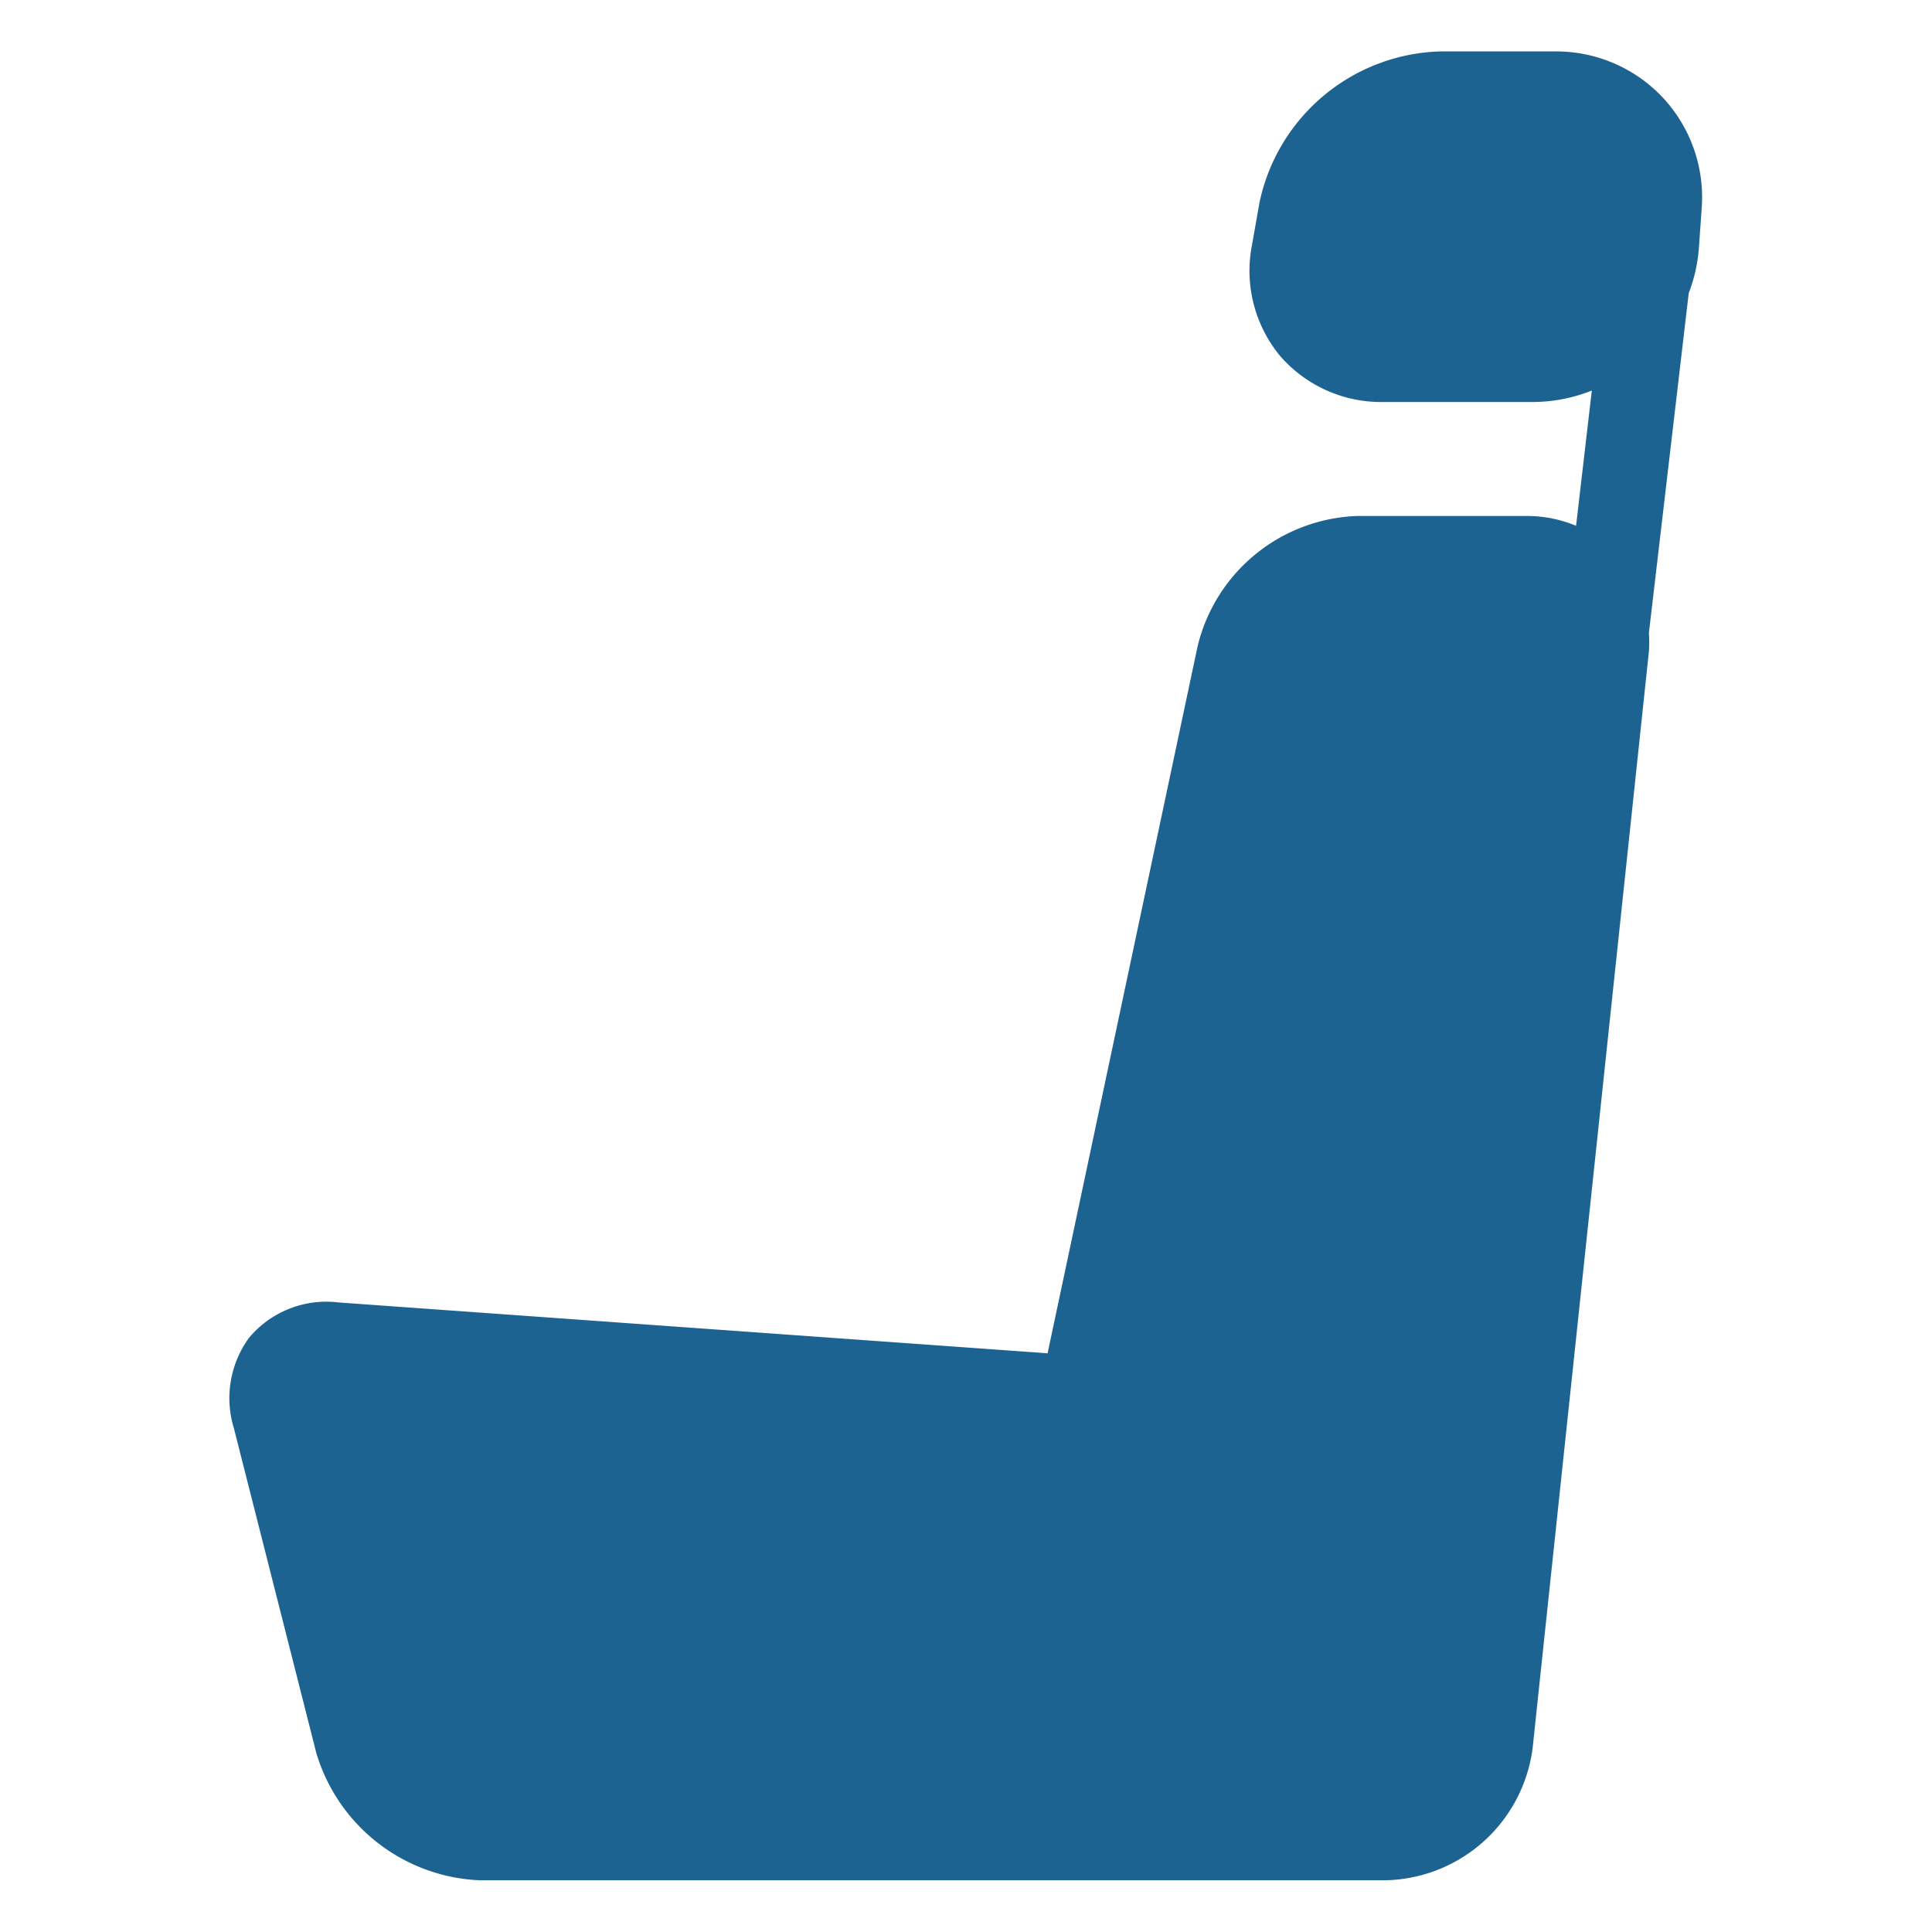 <svg xmlns="http://www.w3.org/2000/svg" xmlns:xlink="http://www.w3.org/1999/xlink" width="13" height="13" viewBox="0 0 13 13">
  <defs>
    <style>
      .cls-1 {
        clip-path: url(#clip-Seats_1);
      }

      .cls-2 {
        fill: #1d6392;
      }
    </style>
    <clipPath id="clip-Seats_1">
      <rect width="13" height="13"/>
    </clipPath>
  </defs>
  <g id="Seats_1" data-name="Seats – 1" class="cls-1">
    <path id="car-seat" class="cls-2" d="M33,.312A.984.984,0,0,0,32.275,0H31.5a1.281,1.281,0,0,0-1.216,1.021l-.049.278a.9.9,0,0,0,.186.747.9.9,0,0,0,.7.313h1a1.085,1.085,0,0,0,.4-.077l-.106.91a.857.857,0,0,0-.333-.066H30.942A1.146,1.146,0,0,0,29.869,4L28.859,8.76,24.09,8.418a.678.678,0,0,0-.606.24.69.69,0,0,0-.1.607l.554,2.183a1.2,1.2,0,0,0,1.1.858h6.094a1.02,1.02,0,0,0,.991-.892l.782-7.375a.888.888,0,0,0,0-.125l.268-2.287a1.077,1.077,0,0,0,.069-.312l.018-.255A.984.984,0,0,0,33,.312Z" transform="translate(-21.81 0.346)"/>
  </g>
</svg>
